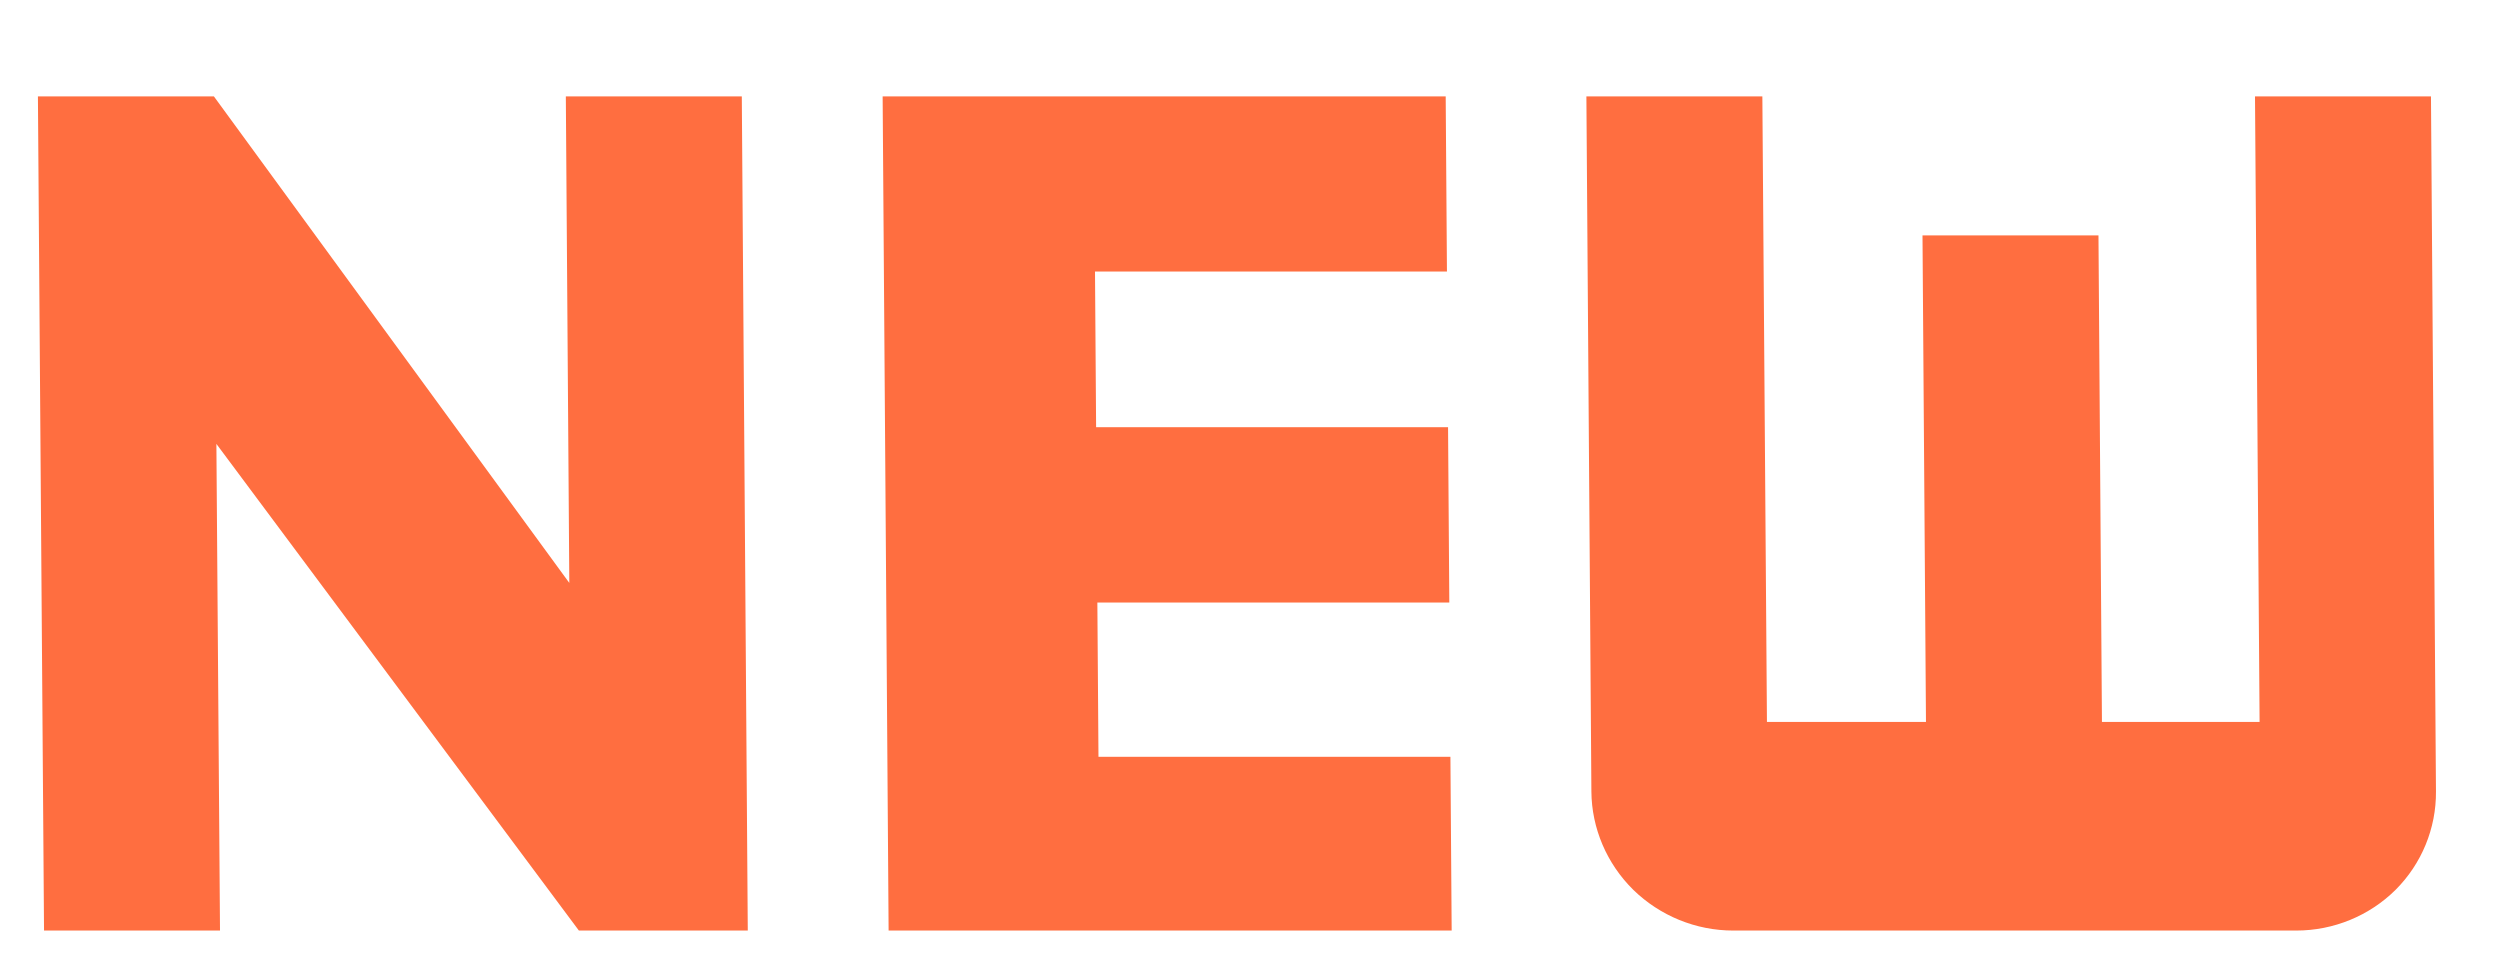 <svg width="18" height="7" viewBox="0 0 18 7" fill="none" xmlns="http://www.w3.org/2000/svg">
<path d="M5.384 6.7L5.341 0.694H4.074L4.099 4.197L1.54 0.694H0.273L0.317 6.7H1.584L1.558 3.196L4.168 6.7H5.384ZM10.418 1.955L10.409 0.694L6.355 0.694L6.398 6.7H10.452L10.443 5.449H7.909L7.901 4.338H10.435L10.426 3.076L7.892 3.076L7.884 1.955H10.418ZM17.539 5.699L17.503 0.694H16.236L16.269 5.198H15.134L15.109 1.695H13.842L13.867 5.198H12.722L12.689 0.694H11.422L11.458 5.699C11.46 5.964 11.569 6.219 11.76 6.407C11.952 6.594 12.21 6.7 12.479 6.7L16.533 6.7C16.802 6.7 17.059 6.594 17.248 6.407C17.436 6.219 17.541 5.964 17.539 5.699Z" fill="#FF6E40"/>
</svg>
